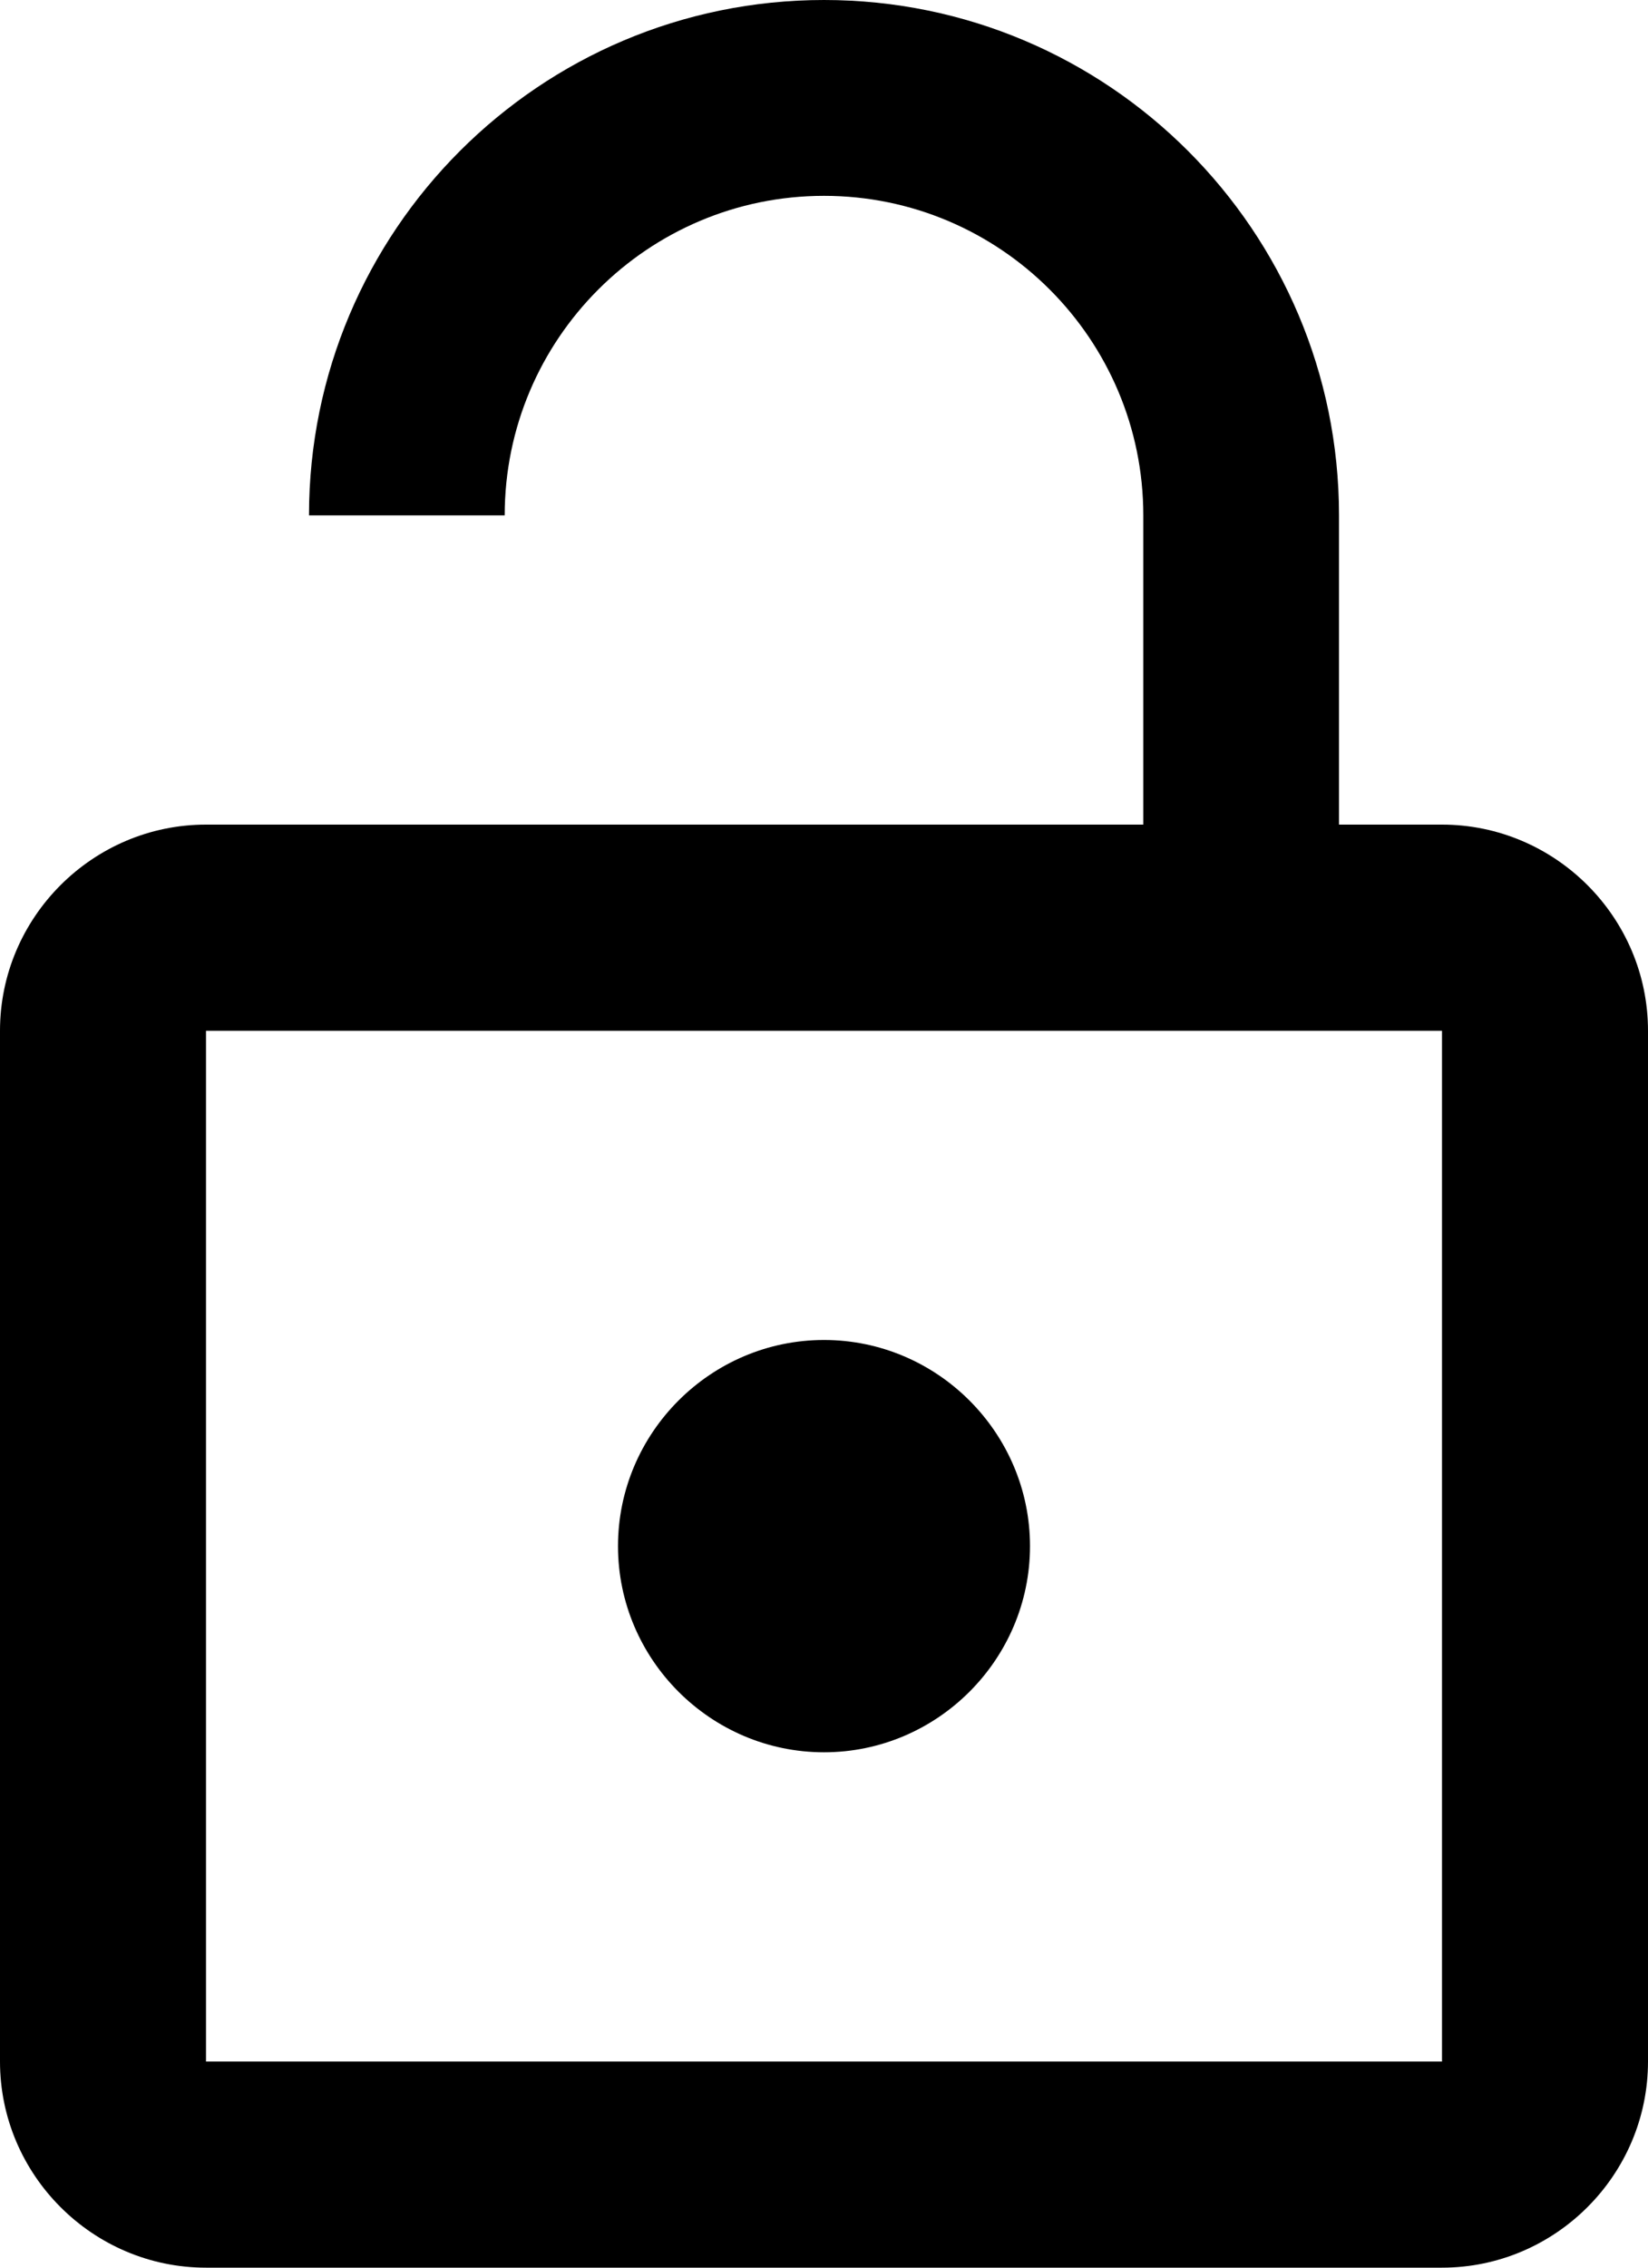 <svg xmlns="http://www.w3.org/2000/svg" xmlns:xlink="http://www.w3.org/1999/xlink" width="16" height="22" viewBox="0 0 16 22">
  <defs>
    <path id="ic_lock_open-a" d="M8,17 C9.1,17 10,16.1 10,15 C10,13.9 9.1,13 8,13 C6.9,13 6,13.9 6,15 C6,16.1 6.9,17 8,17 L8,17 Z M13,8 L13,5 C13,2.24 10.76,-1.27980959e-13 8,-1.27980959e-13 C5.24,-1.27980959e-13 3,2.24 3,5 L4.9,5 C4.9,3.29 6.29,1.9 8,1.9 C9.71,1.9 11.1,3.29 11.1,5 L11.1,8 L2,8 C0.9,8 0,8.9 0,10 L0,20 C0,21.1 0.9,22 2,22 L14,22 C15.1,22 16,21.1 16,20 L16,10 C16,8.9 15.1,8 14,8 L13,8 Z M14,20 L2,20 L2,10 L14,10 L14,20 L14,20 Z"/>
  </defs>
  <use fill-rule="evenodd" xlink:href="#ic_lock_open-a"/>
</svg>
